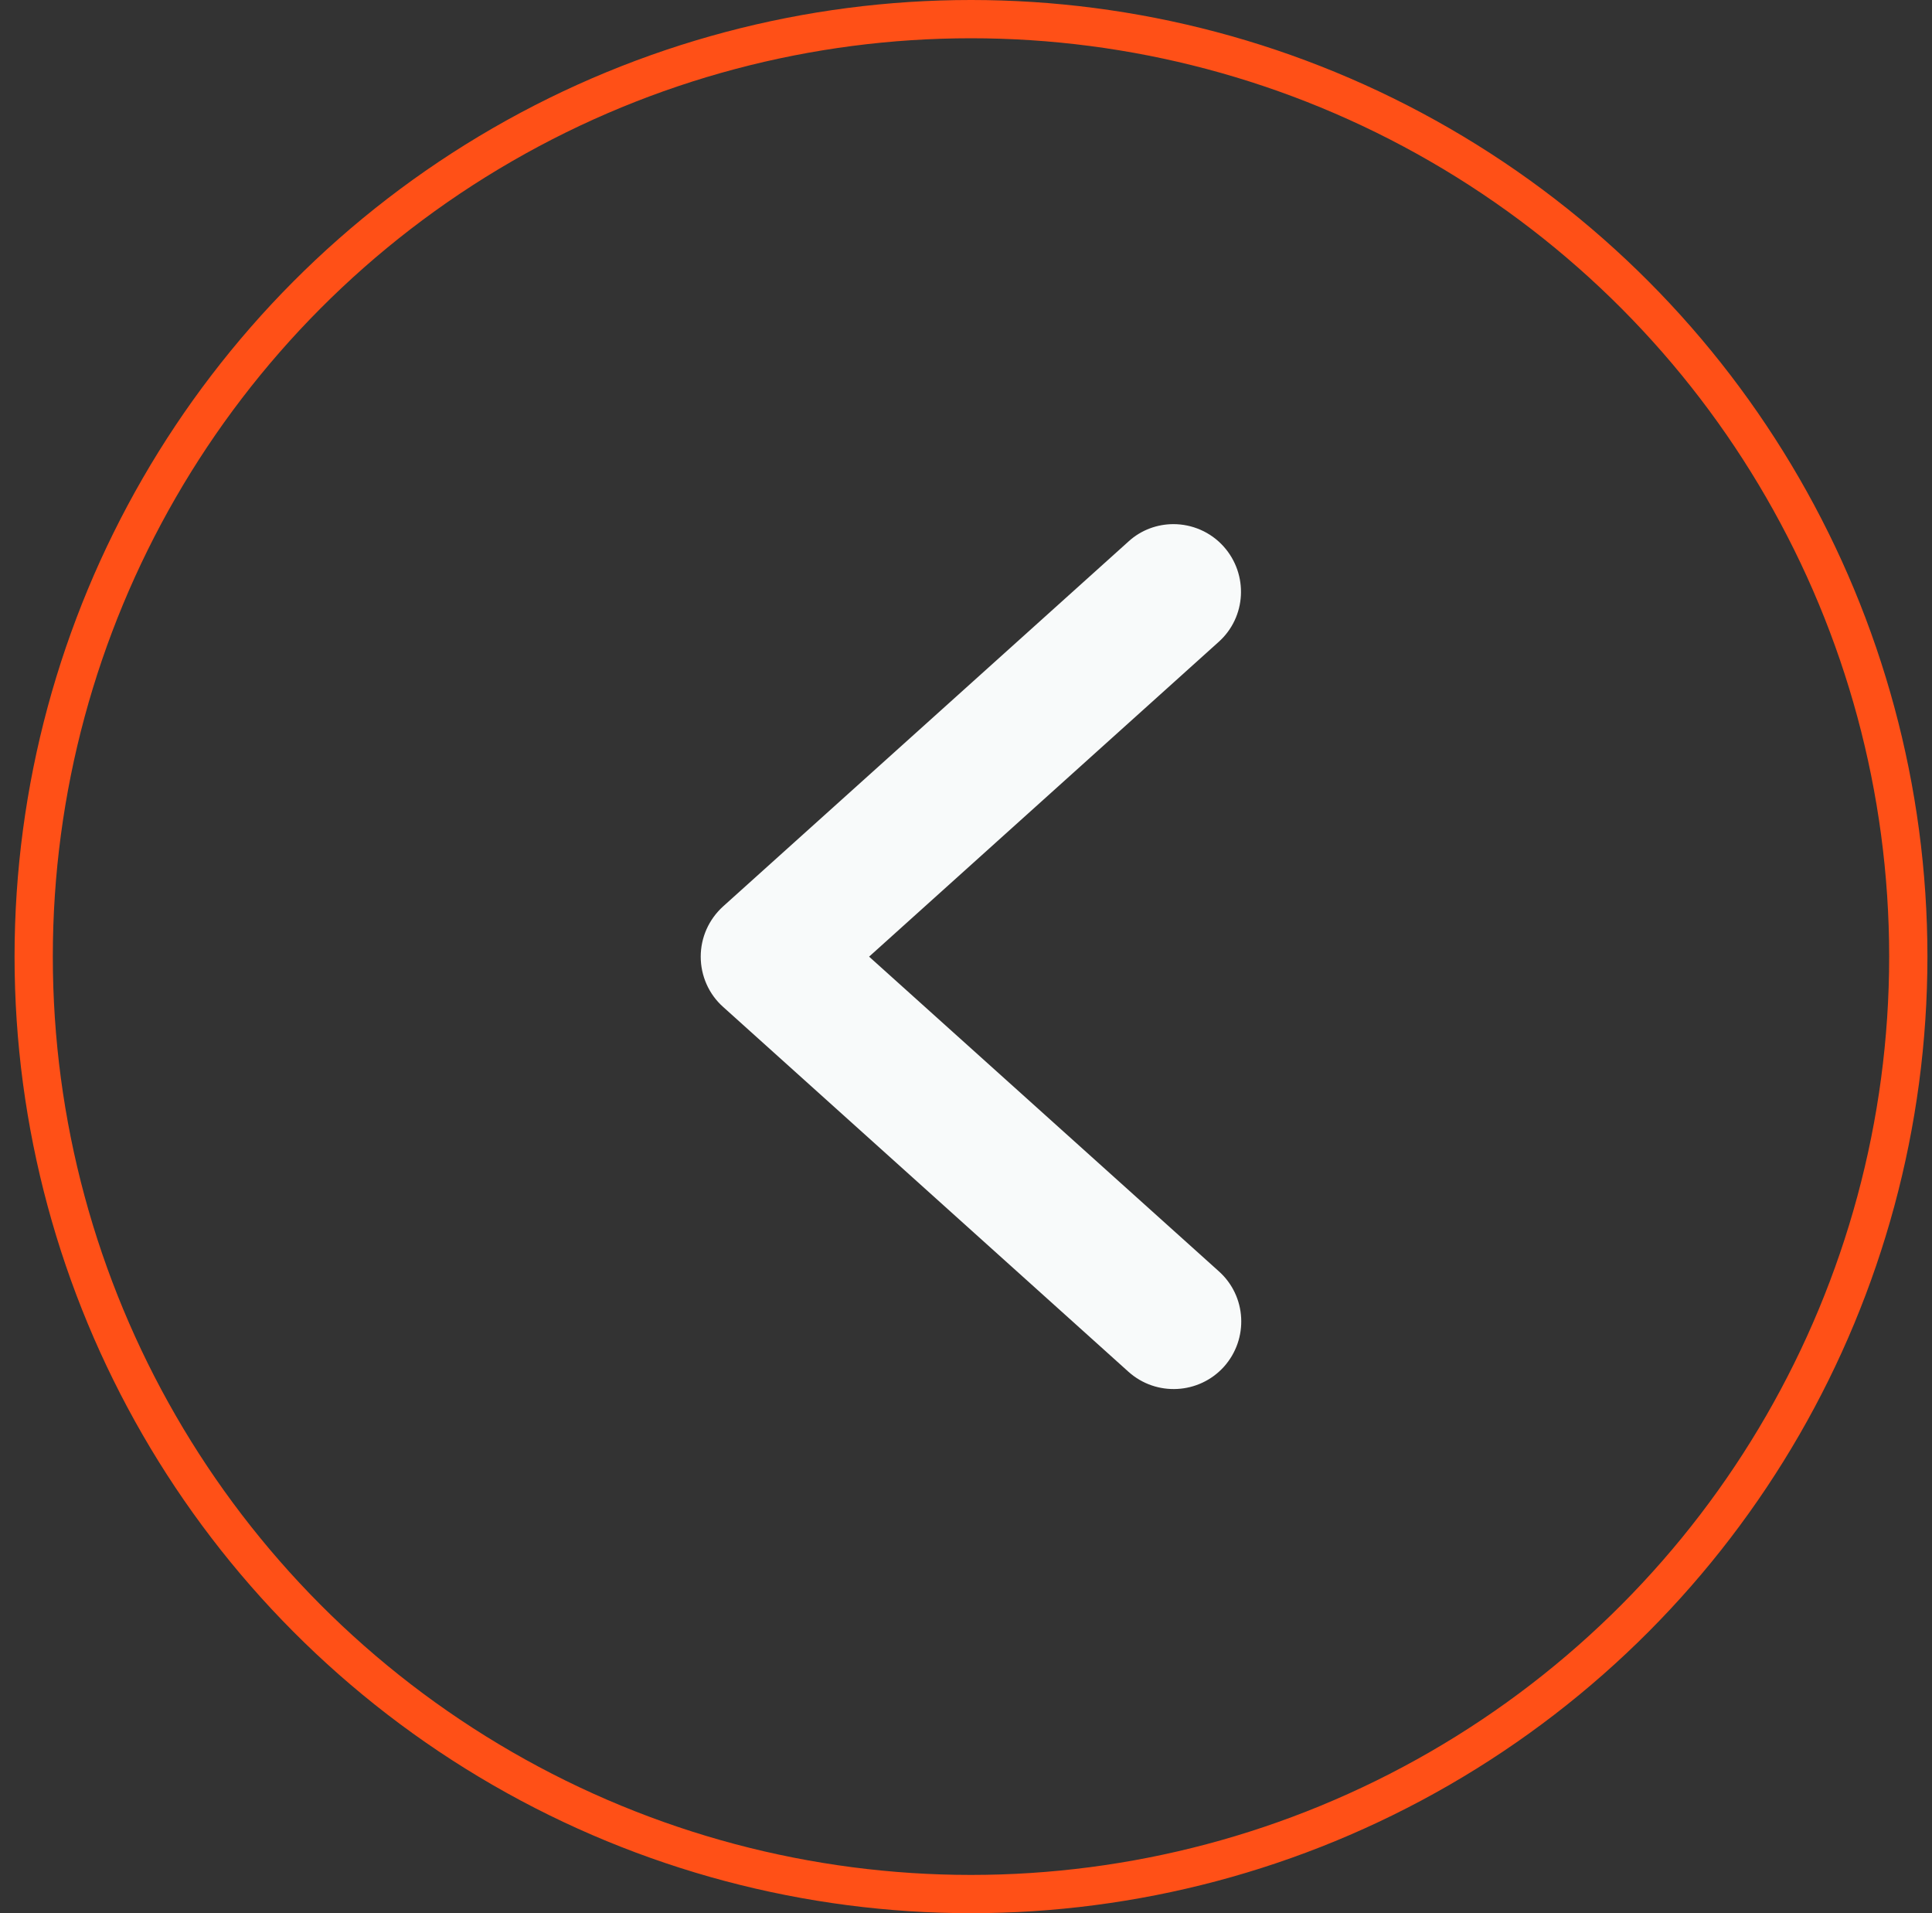 <svg width="101" height="100" viewBox="0 0 101 100" fill="none" xmlns="http://www.w3.org/2000/svg">
<rect x="0" y="0" width="101" height="100" fill="#333333" stroke="none"/>
<circle cx="50.761" cy="50" r="49" stroke="#FF5017" stroke-width="2"/>
<path d="M61.344 27.396C62.304 27.396 63.279 27.792 63.972 28.569C65.272 30.024 65.159 32.257 63.703 33.556L45.434 50.003L63.717 66.449C65.173 67.749 65.286 69.981 63.986 71.436C62.686 72.878 60.453 73.005 58.998 71.705L37.804 52.631C37.056 51.967 36.632 51.006 36.632 50.003C36.632 49 37.056 48.053 37.804 47.375L58.998 28.3C59.662 27.693 60.51 27.396 61.344 27.396Z" fill="#F8FAFA"/>
</svg>
